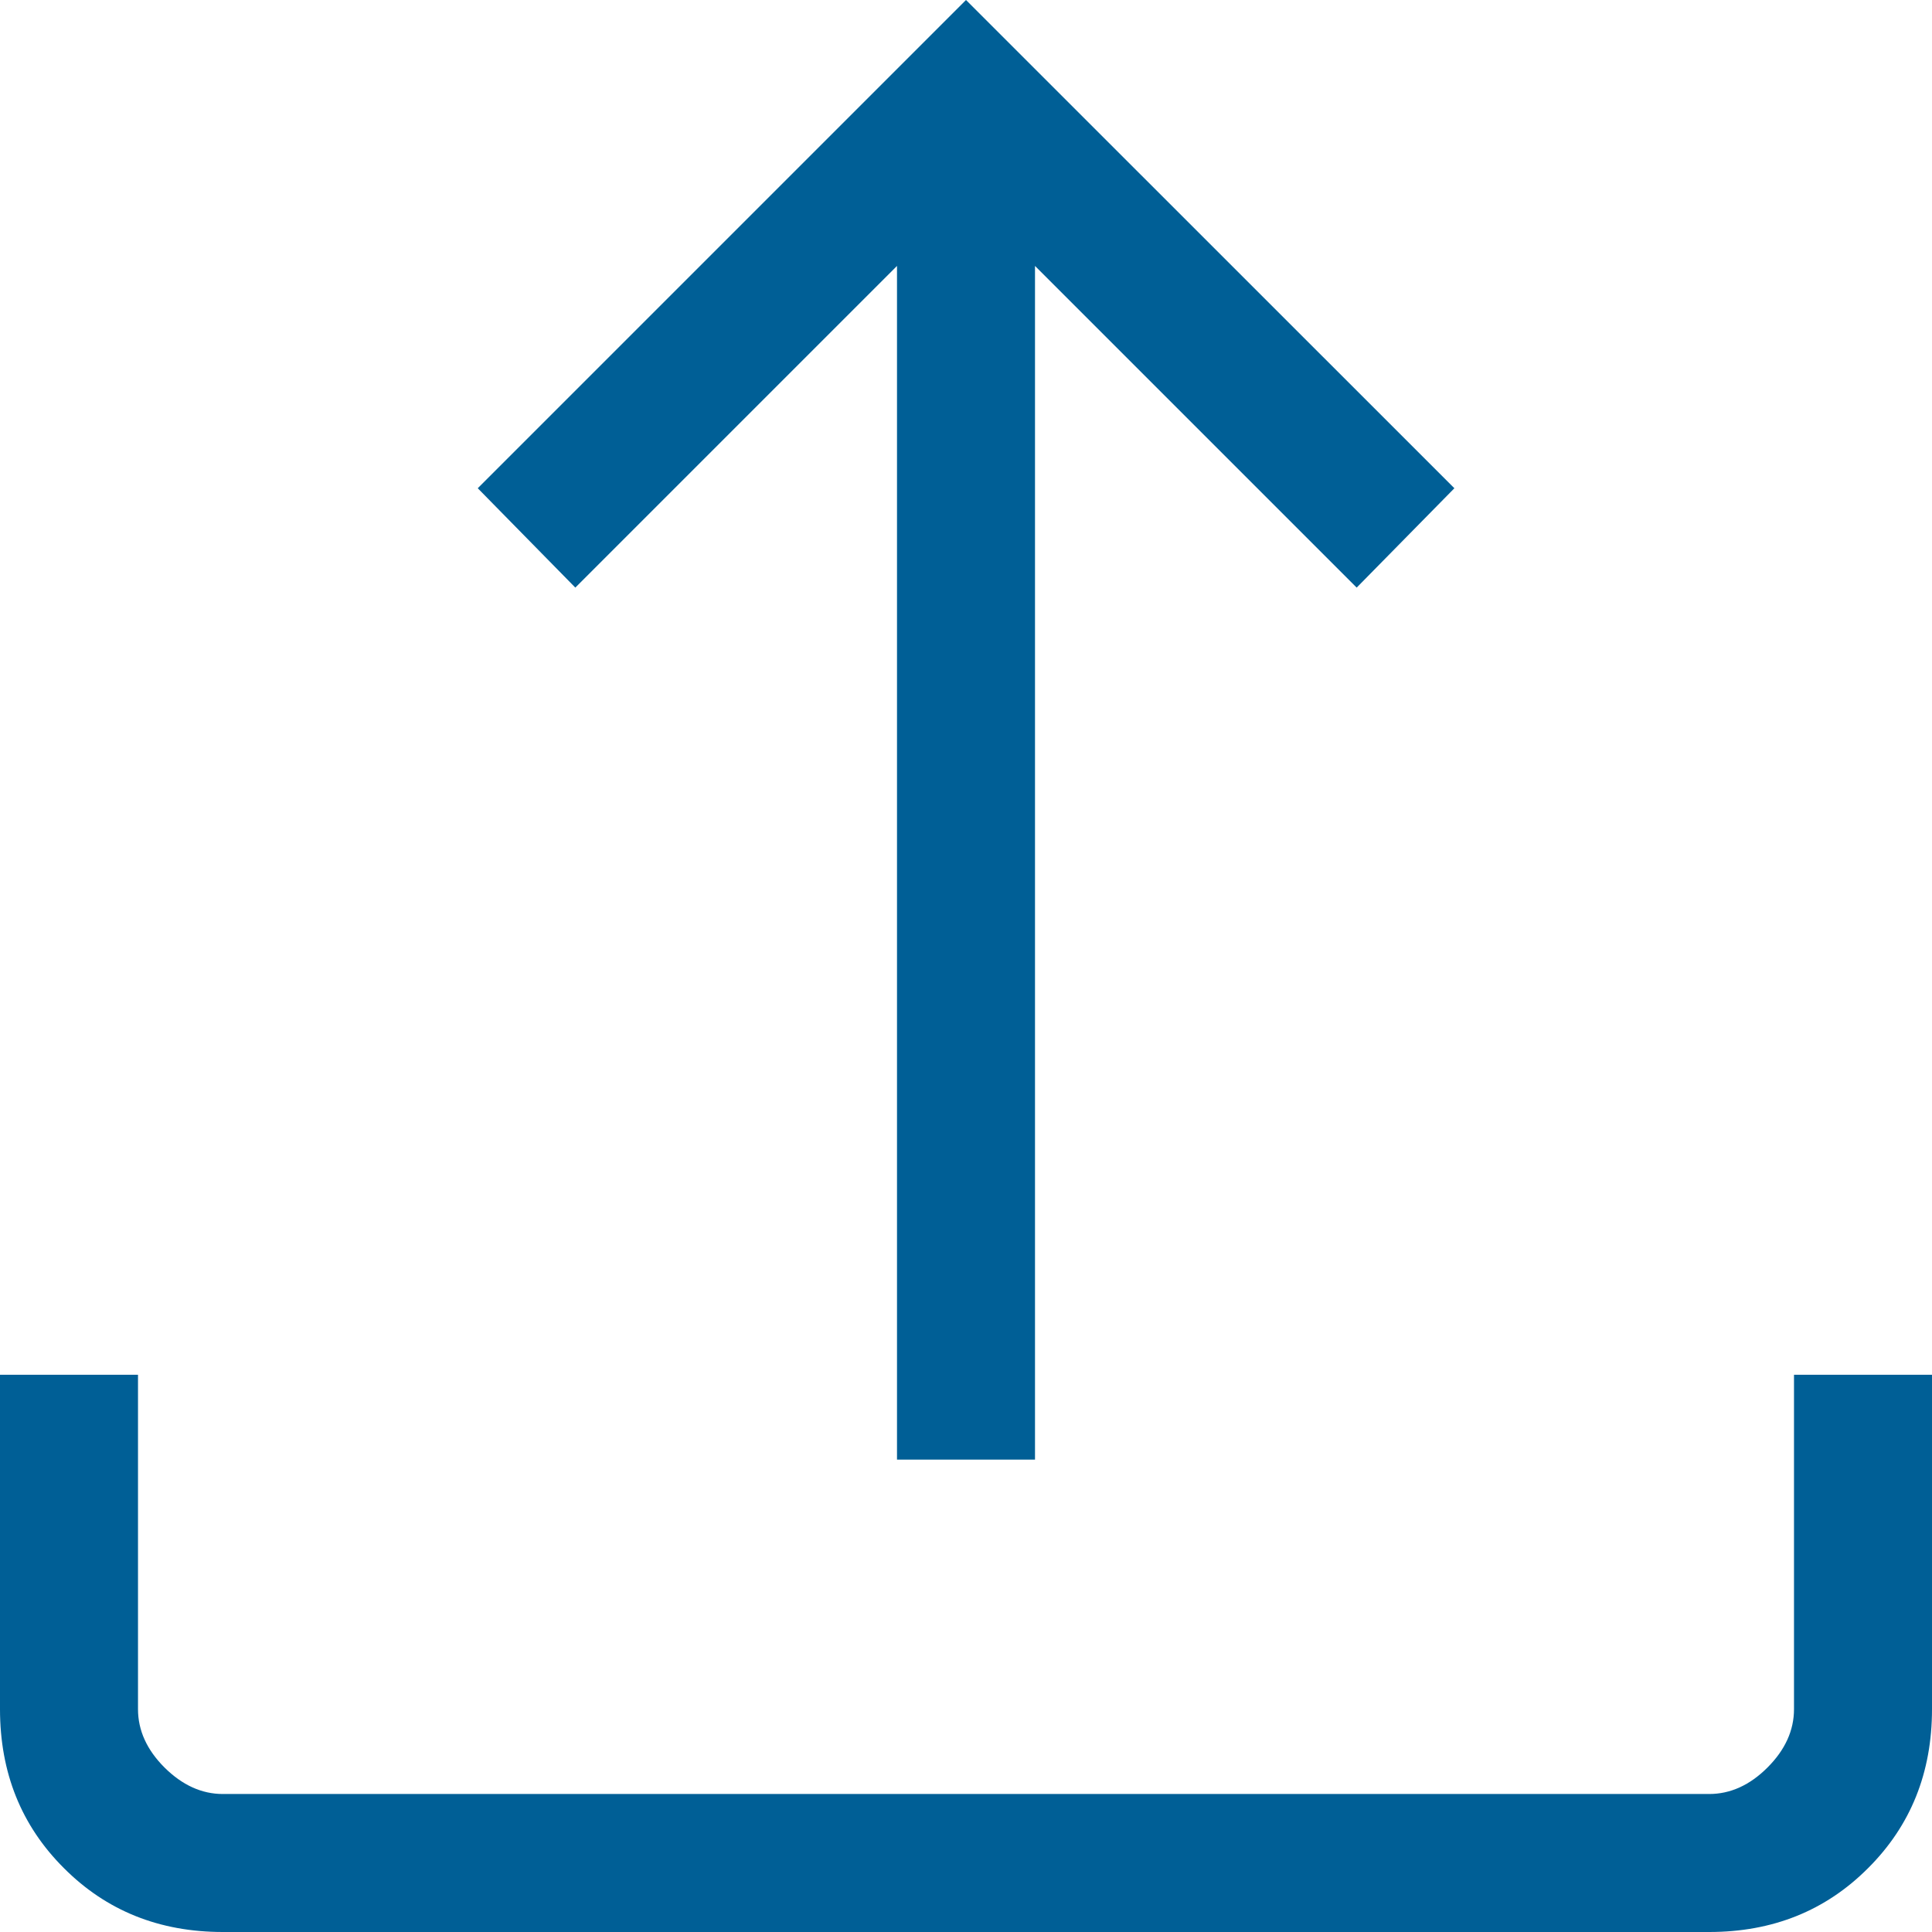 <svg width="14" height="14" viewBox="0 0 14 14" fill="none" xmlns="http://www.w3.org/2000/svg">
<path d="M6.5 10.577V1.927L4.169 4.258L3.462 3.538L7 0L10.539 3.538L9.831 4.258L7.5 1.927V10.577H6.5ZM1.615 14C1.155 14 0.771 13.846 0.463 13.537C0.154 13.229 0 12.845 0 12.385V9.962H1V12.385C1 12.539 1.064 12.68 1.192 12.808C1.321 12.936 1.462 13 1.615 13H12.385C12.539 13 12.68 12.936 12.808 12.808C12.936 12.68 13 12.539 13 12.385V9.962H14V12.385C14 12.845 13.846 13.229 13.537 13.537C13.229 13.846 12.845 14 12.385 14H1.615Z" fill="#005F96"/>
</svg>
